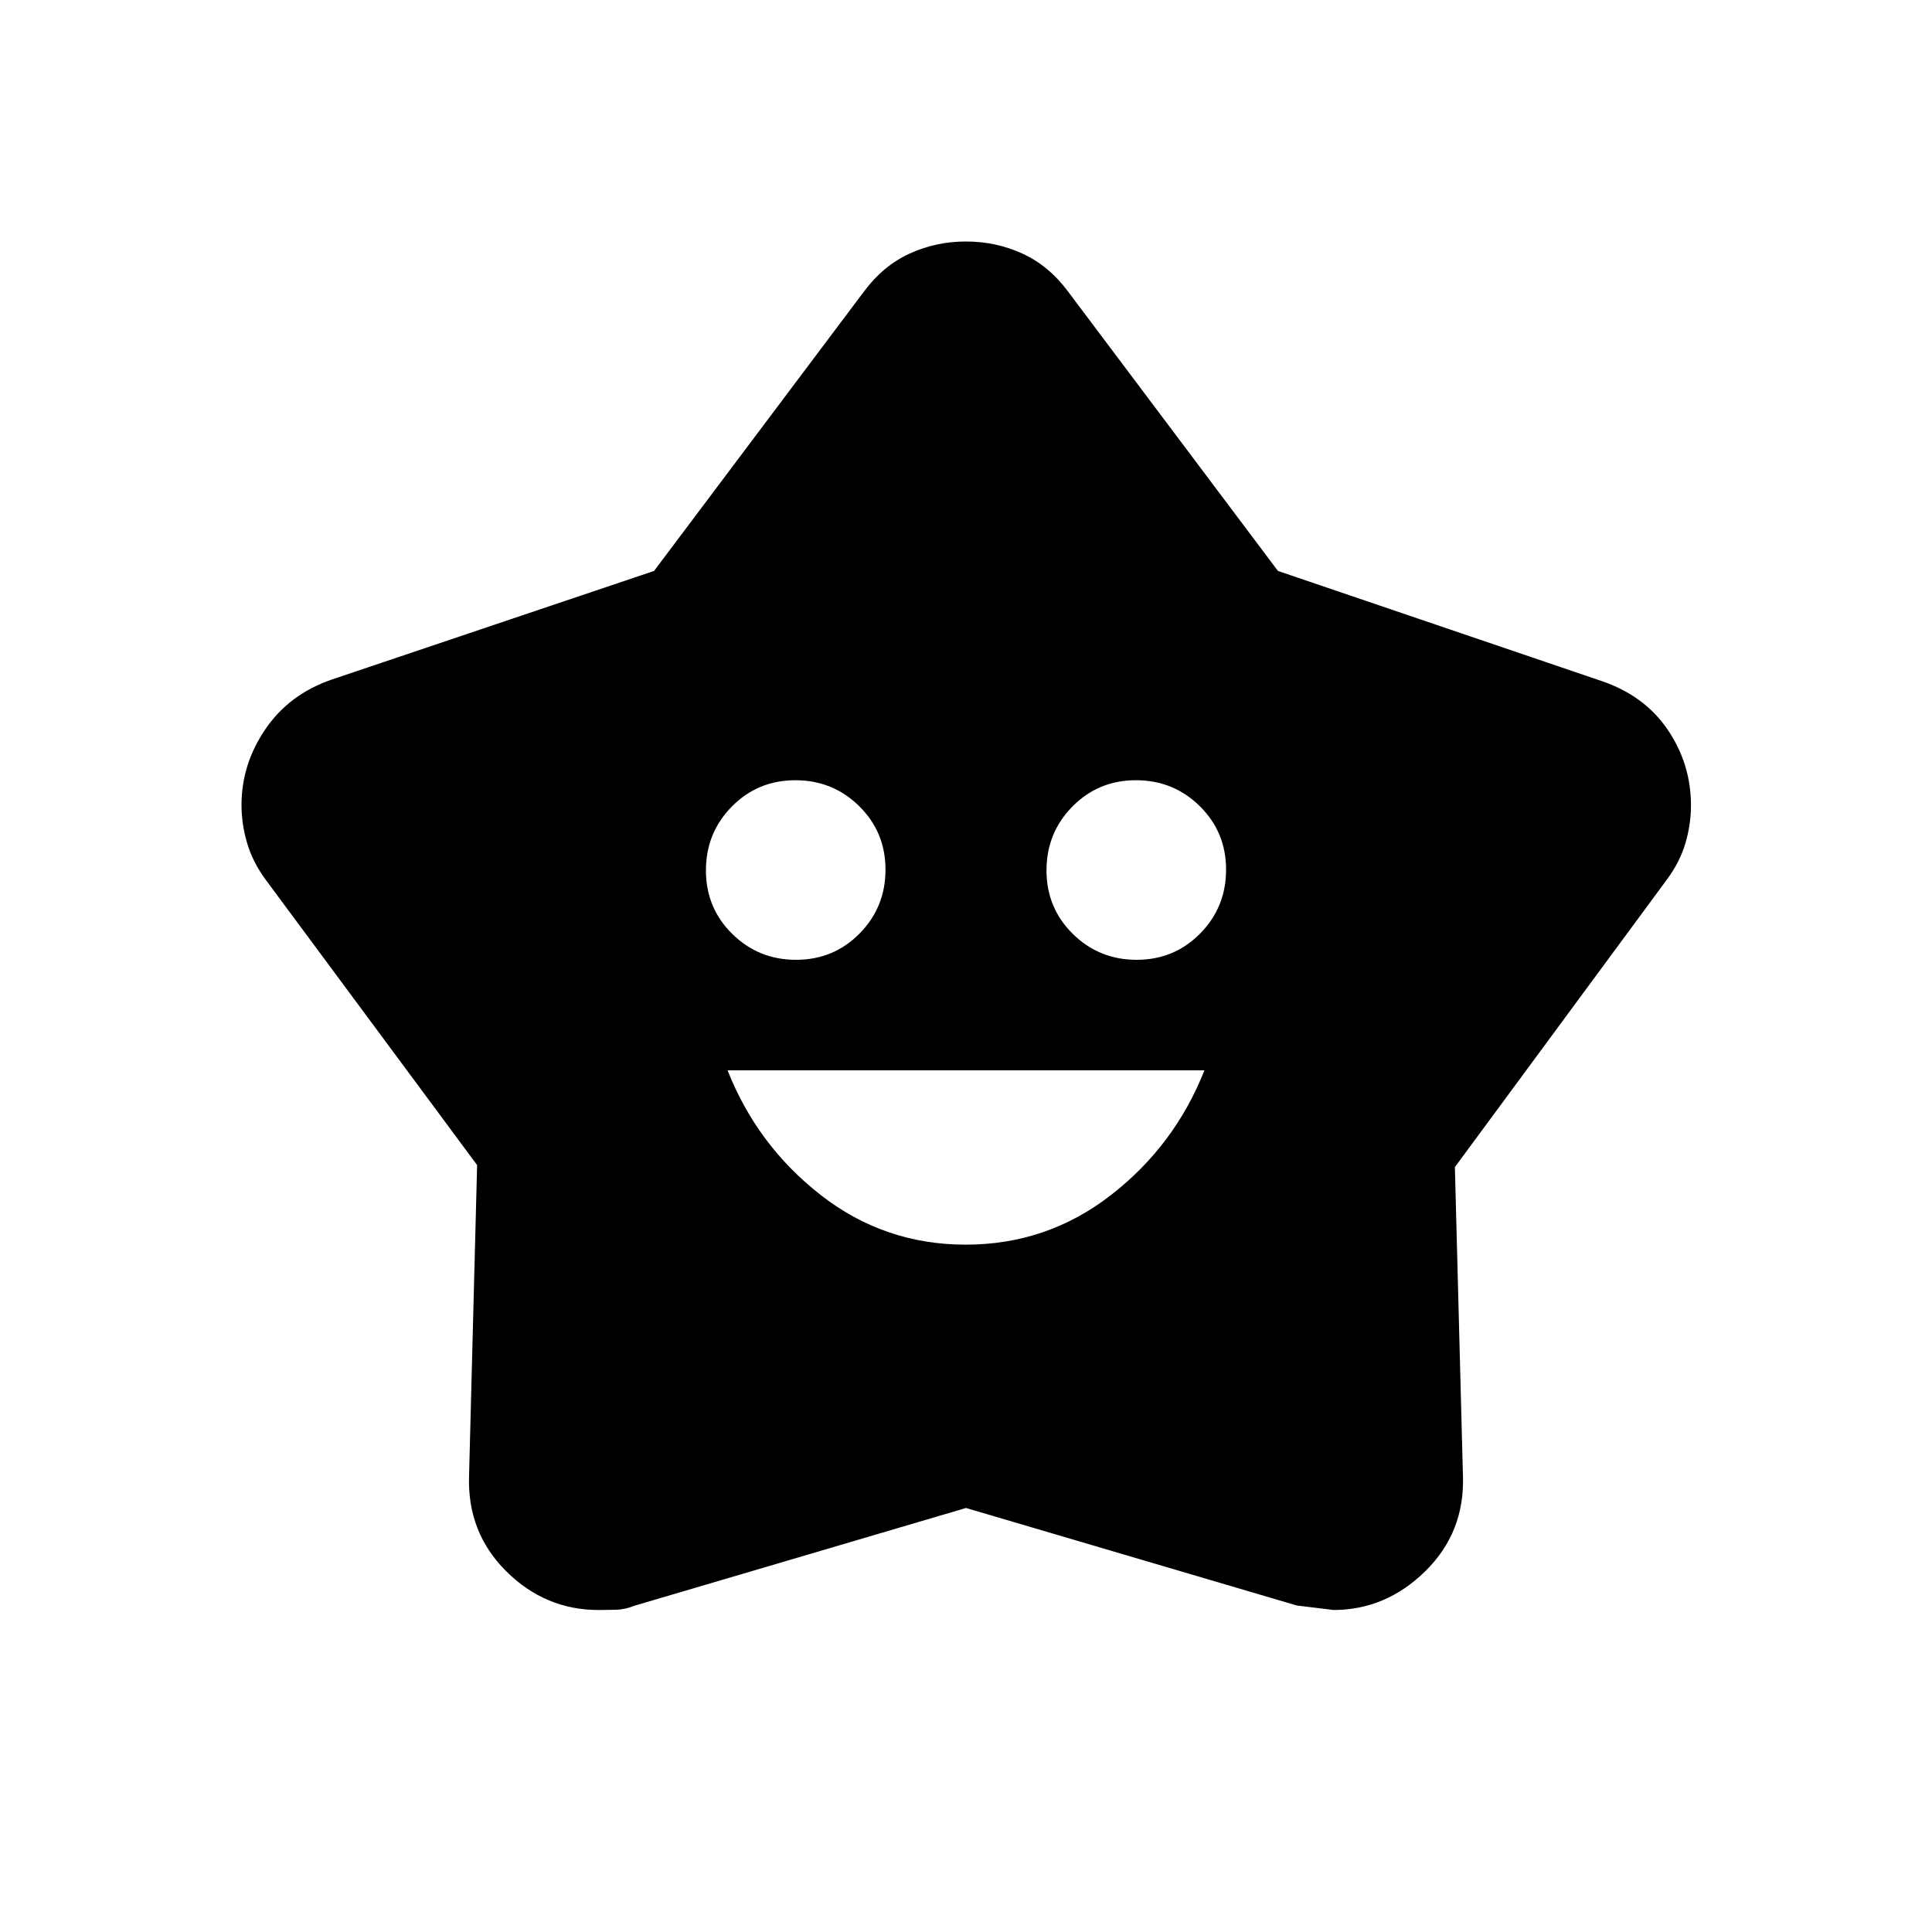 <svg xmlns="http://www.w3.org/2000/svg" height="24" viewBox="0 -960 960 960" width="24"><path d="M479.865-341.538q40.443 0 72.174-24.654 31.73-24.654 46.423-61.962H361.538q14.693 37.308 46.289 61.962 31.595 24.654 72.038 24.654Zm-84.299-141.539q18.665 0 31.549-13.066Q440-509.208 440-527.873q0-18.666-13.066-31.55-13.065-12.885-31.73-12.885-18.666 0-31.55 13.066-12.885 13.065-12.885 31.731 0 18.665 13.066 31.549 13.065 12.885 31.731 12.885Zm169.23 0q18.666 0 31.55-13.066 12.885-13.065 12.885-31.73 0-18.666-13.066-31.55-13.065-12.885-31.73-12.885-18.666 0-31.55 13.066Q520-546.177 520-527.511q0 18.665 13.066 31.549 13.065 12.885 31.73 12.885ZM325-676.308l104.308-138.846q9.538-12.824 22.653-18.835Q465.077-840 480-840q14.923 0 28.039 6.011 13.115 6.011 22.653 18.835L635-676.308l160.769 54.692q21.385 7.231 32.924 24.239 11.538 17.008 11.538 37.576 0 9.493-2.782 18.856-2.782 9.363-9.141 17.945L722.923-380.077l4 153.231q1 28.188-18.652 47.517Q688.618-160 662.539-160q.307 0-18.154-2.231L480-210.692l-164.385 48.461q-5 2-9.642 2.116-4.643.115-8.512.115-26.615 0-46-19.329-19.384-19.329-18.384-47.517l4-154.231L131.923-523q-6.359-8.66-9.141-18.106Q120-550.553 120-560q0-20.255 11.863-37.674 11.864-17.419 33.137-24.711l160-53.923Z"/></svg>
